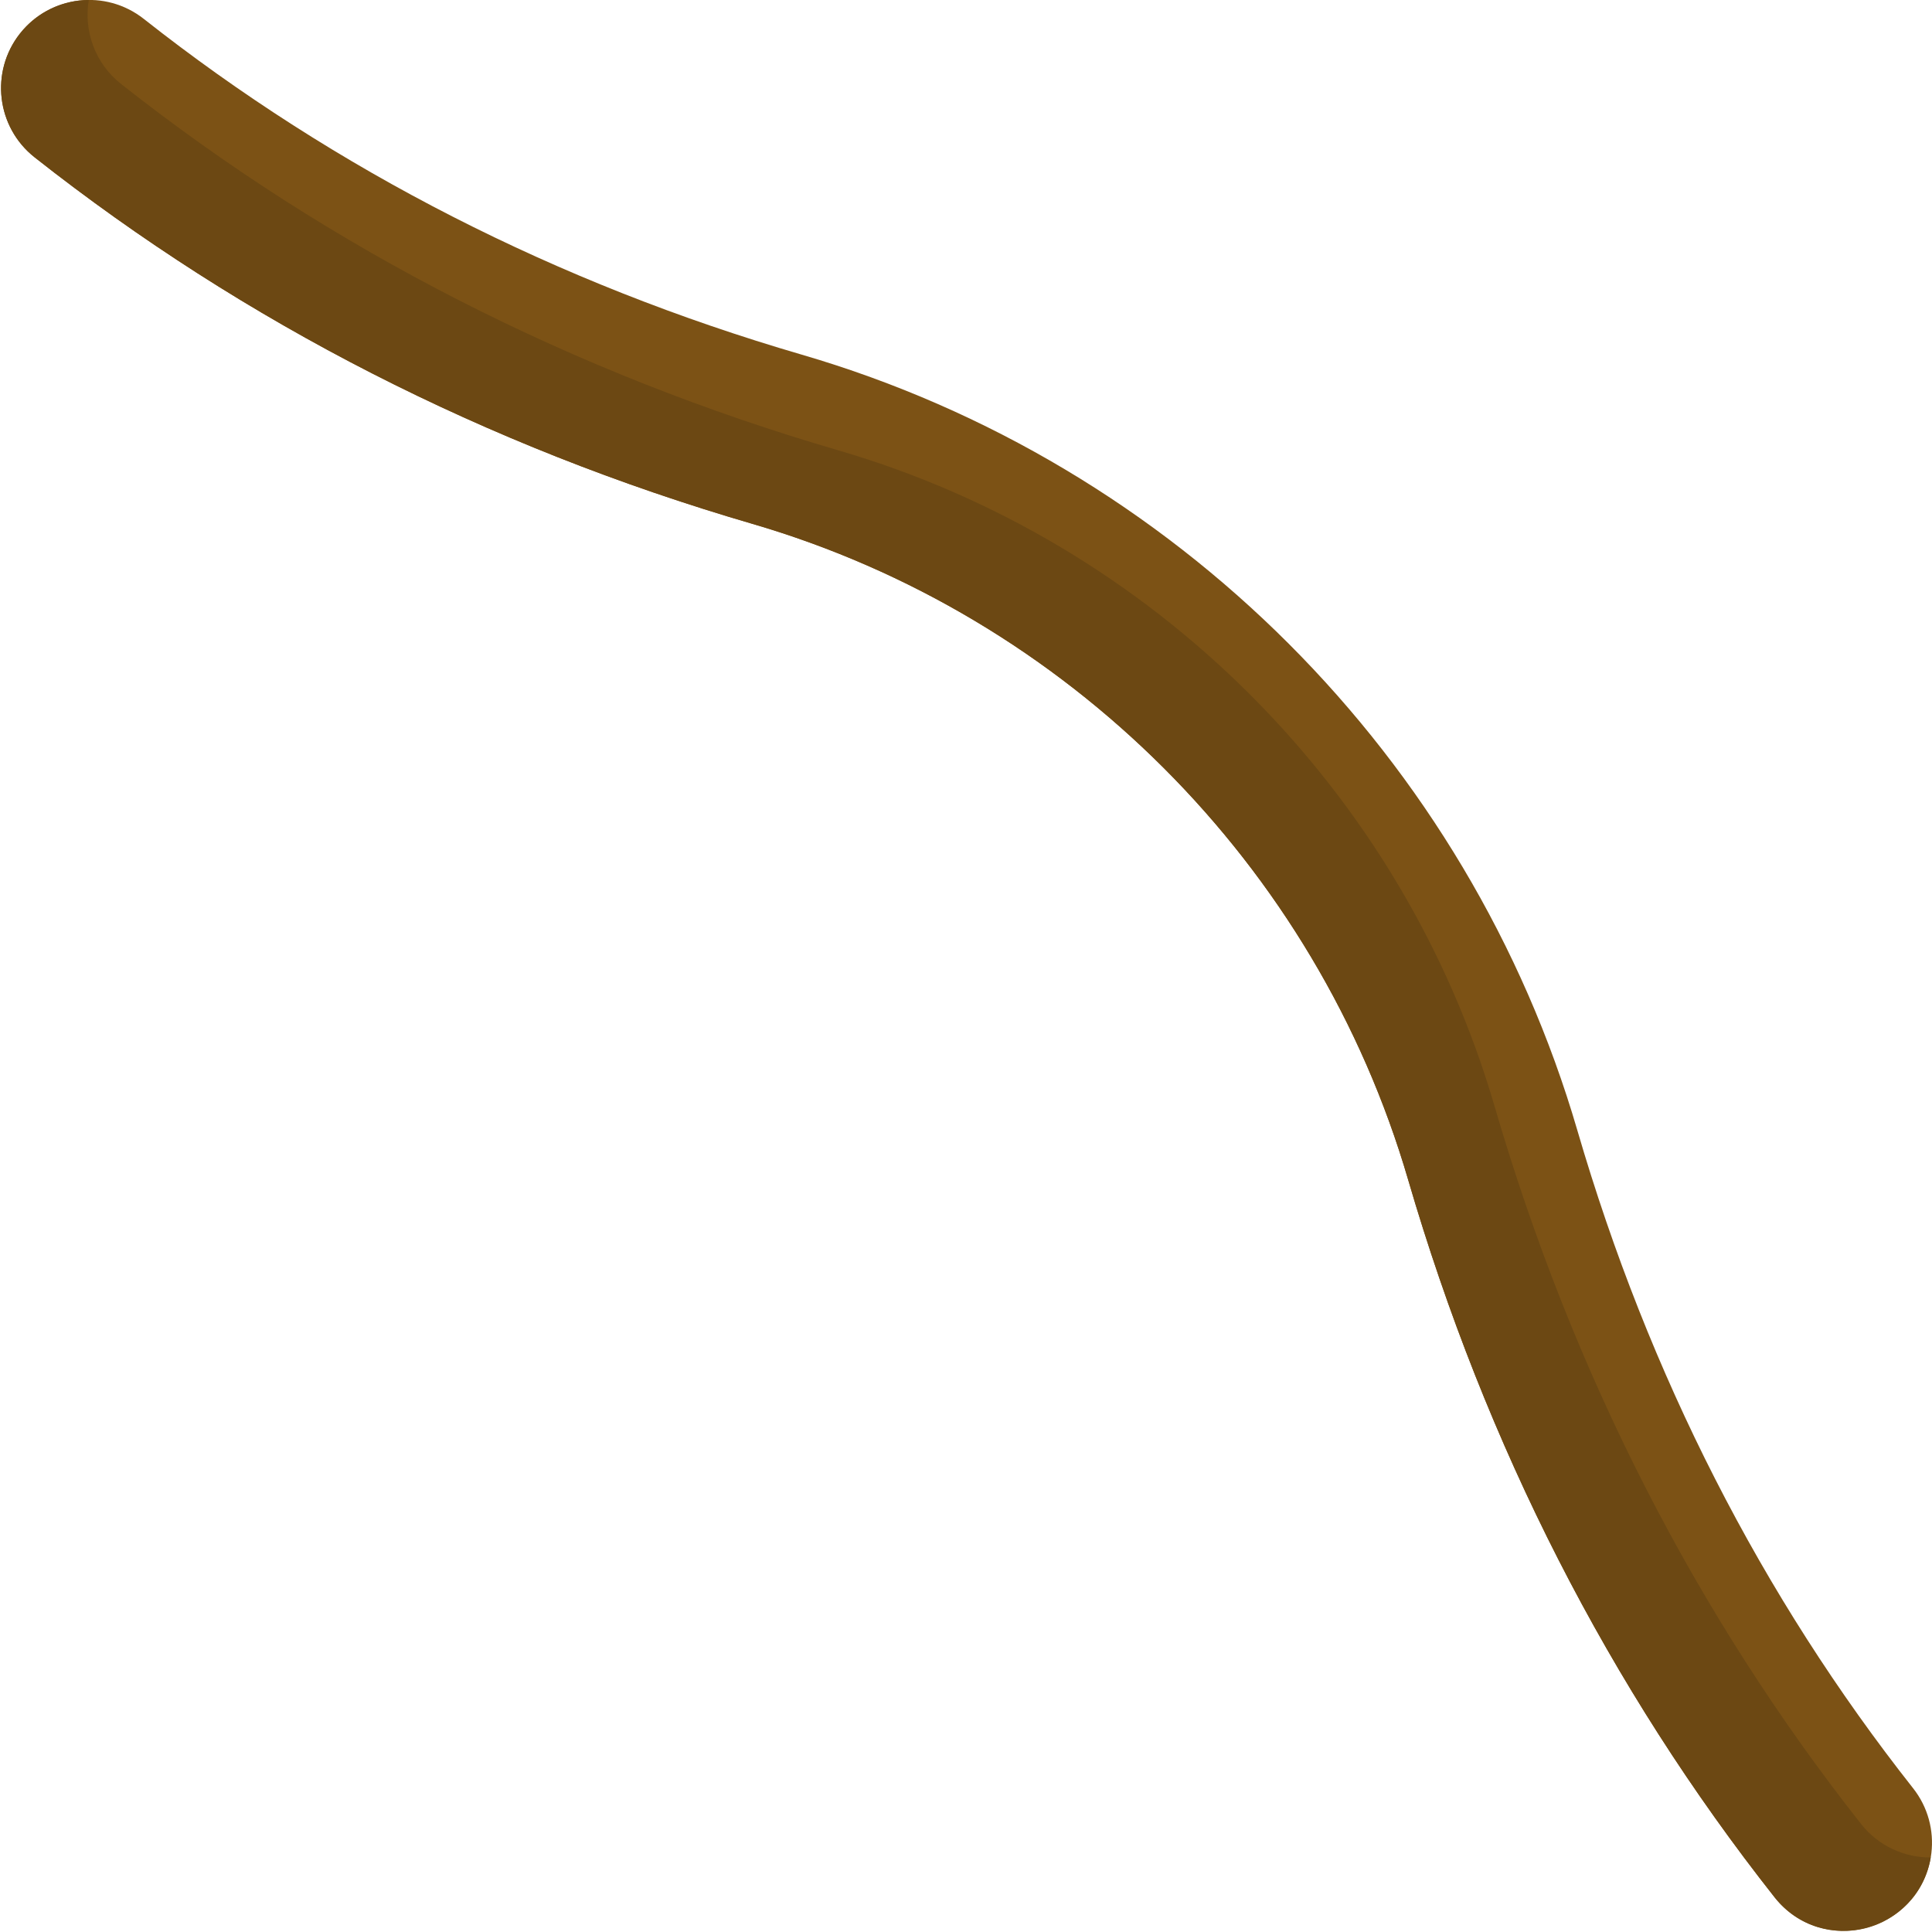 <svg xmlns="http://www.w3.org/2000/svg" viewBox="0 0 512 512" width="512" height="512">
	<style>
		tspan { white-space:pre }
		.shp0 { fill: #7c5215 } 
		.shp1 { fill: #6c4813 } 
	</style>
	<path id="Layer" class="shp0" d="M506.98 473.89C466.87 423.05 436.93 364.39 418.01 299.54C389.21 200.86 311.32 122.83 212.45 93.98C147.6 75.06 88.94 45.12 38.11 5.01C27.98 -2.98 13.3 -1.26 5.3 8.88C-2.69 19.01 -0.95 33.7 9.17 41.69C64.75 85.53 128.74 118.21 199.37 138.82C282.76 163.16 348.79 229.09 373.16 312.62C393.77 383.25 426.46 447.25 470.3 502.82C478.29 512.95 492.98 514.68 503.11 506.69C513.23 498.7 514.97 484.01 506.98 473.89Z" />
	<path id="Layer" class="shp1" d="M493.21 483.38C449.37 427.81 416.69 363.82 396.08 293.18C371.65 209.47 305.46 143.67 222.28 119.38C151.65 98.77 87.65 66.09 32.08 22.25C25.14 16.77 22.16 8.15 23.53 0.01C16.68 0.05 9.89 3.08 5.3 8.88C-2.69 19.01 -0.95 33.7 9.17 41.69C64.75 85.53 128.74 118.21 199.37 138.82C282.76 163.16 348.79 229.09 373.17 312.62C393.79 383.25 426.46 447.25 470.3 502.82C482.9 518.78 508.31 512 511.66 492.25C504.71 492.28 497.84 489.25 493.21 483.38Z" />
</svg>